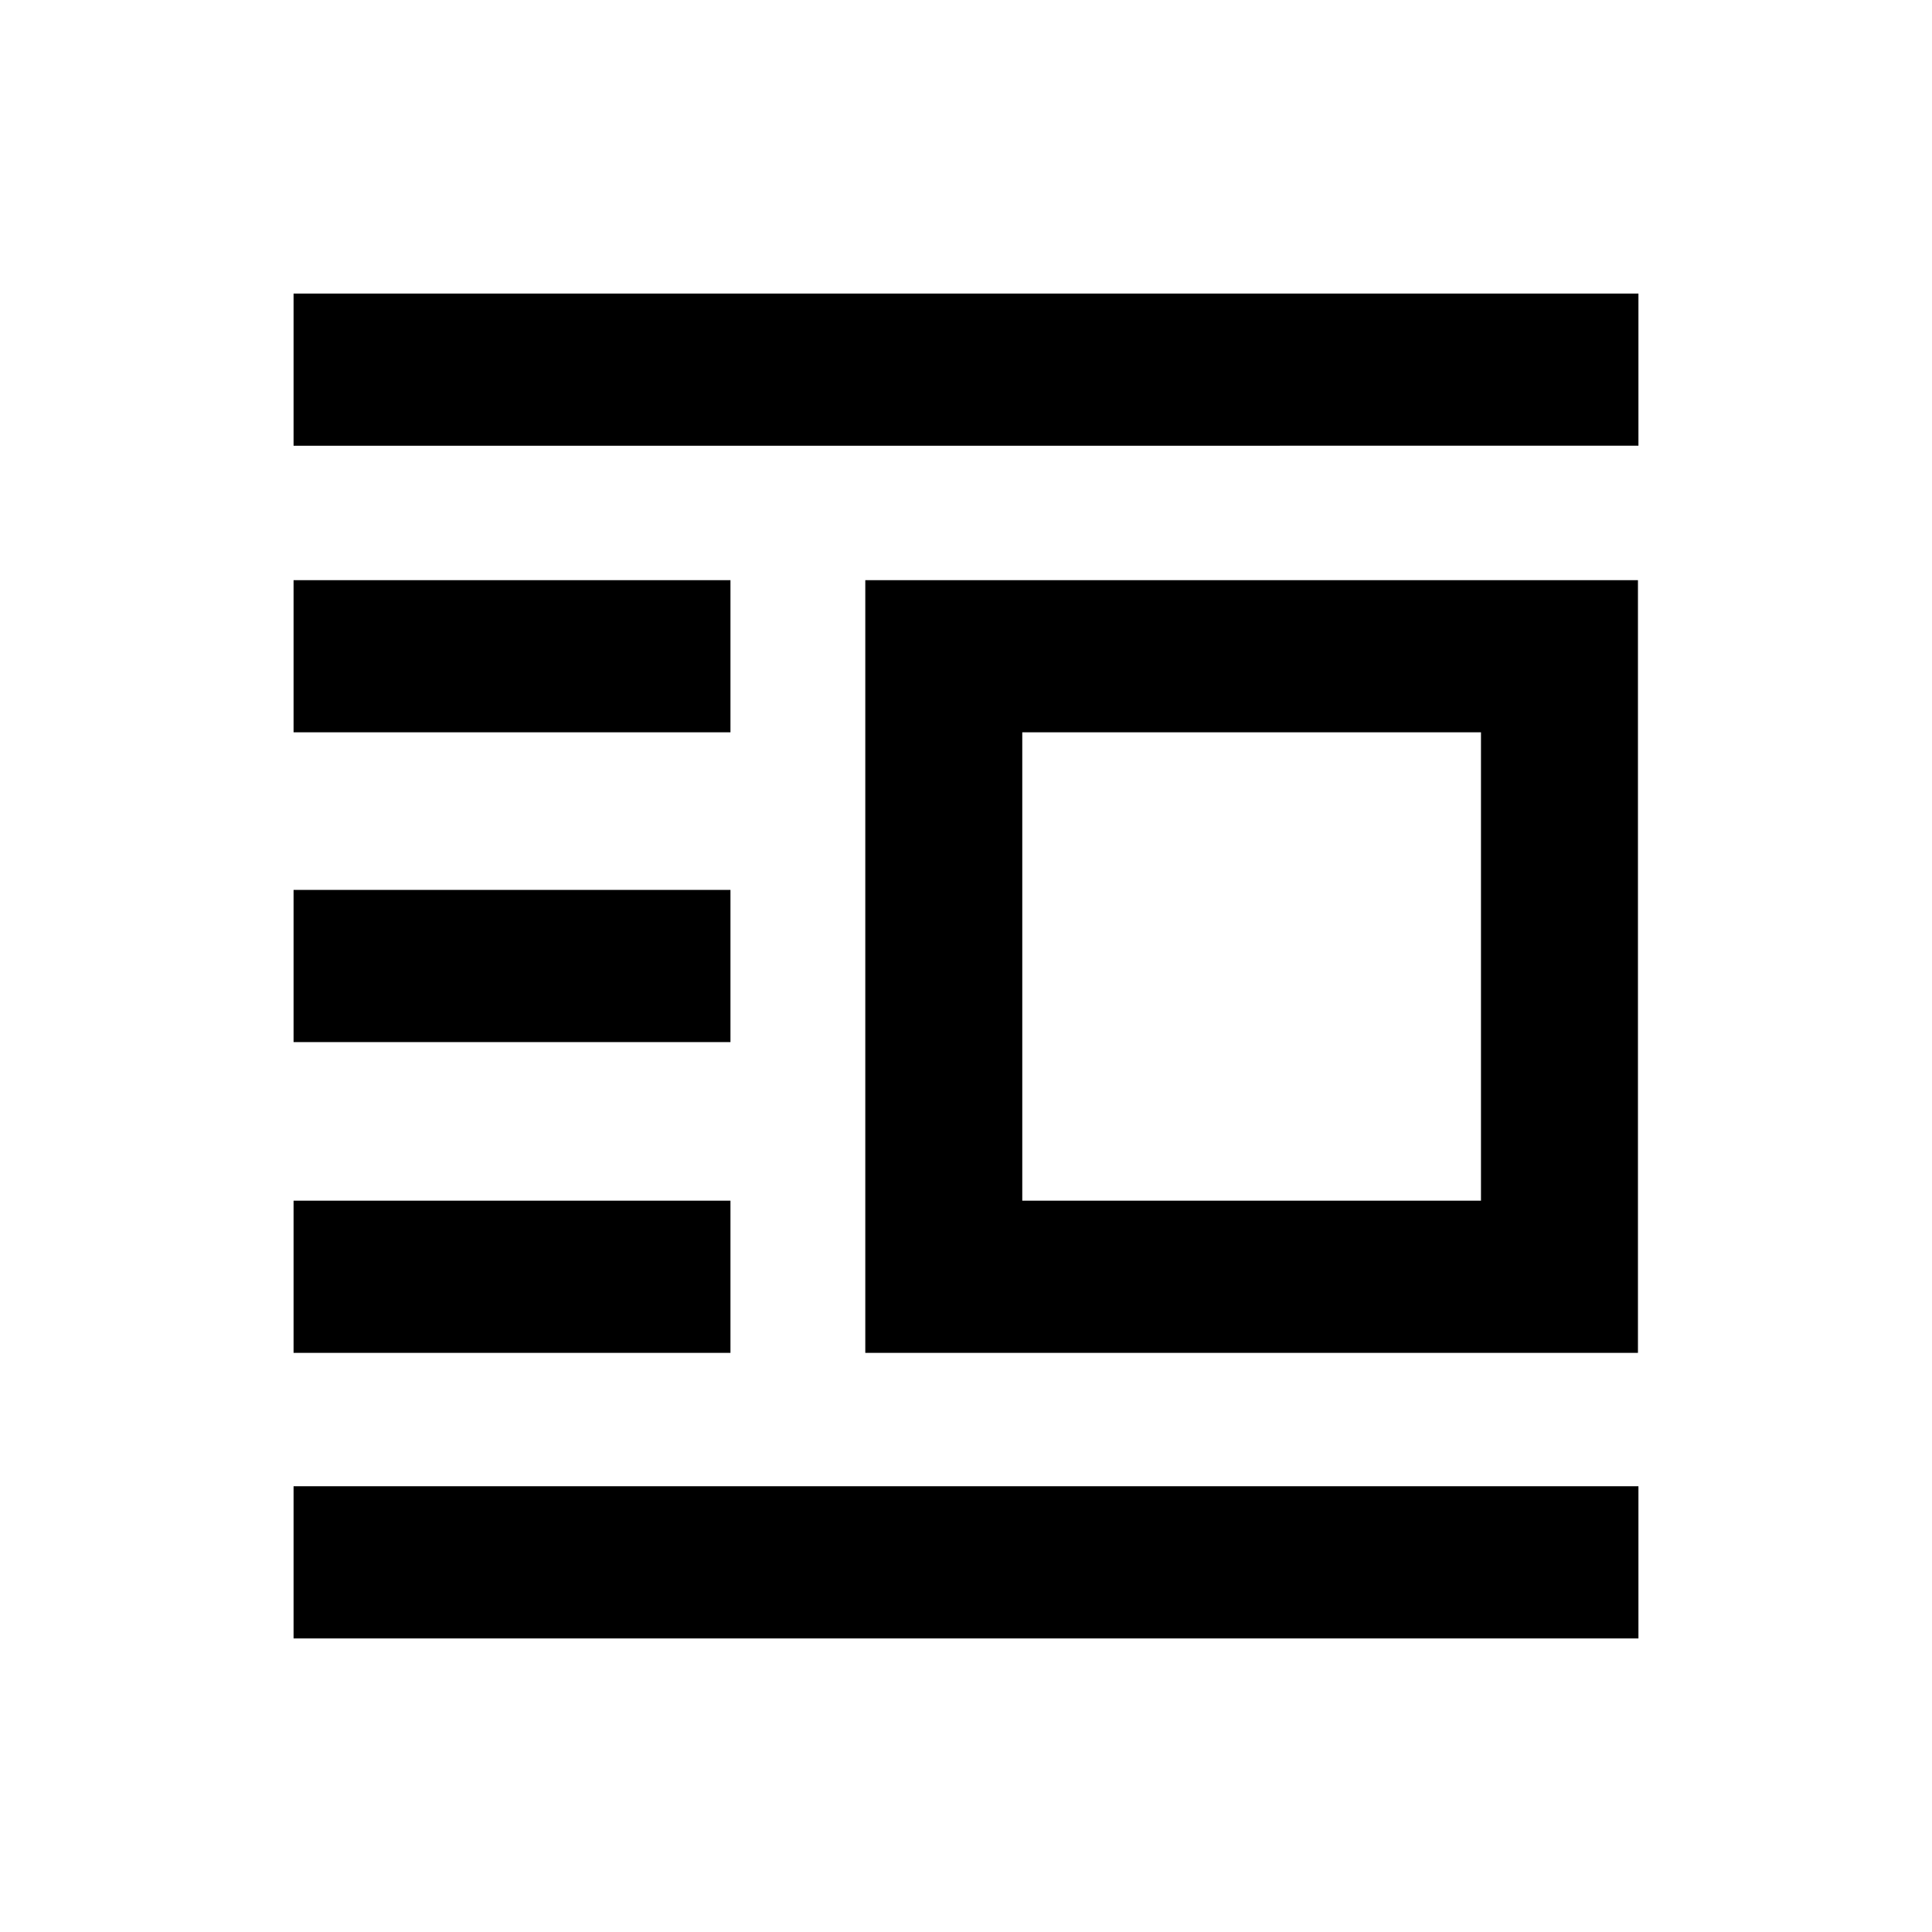 <svg xmlns="http://www.w3.org/2000/svg" height="20" viewBox="0 -960 960 960" width="20"><path d="M429.96-287.78v-383.94h383.93v383.94H429.96Zm78-75.61h227.93v-232.72H507.96v232.72ZM145.87-145.87v-75.61h668.26v75.61H145.87Zm0-141.91v-75.61h217.09v75.61H145.87Zm0-154.42v-75.6h217.09v75.6H145.87Zm0-153.91v-75.61h217.09v75.61H145.87Zm0-142.41v-75.61h668.26v75.61H145.87Z"/></svg>